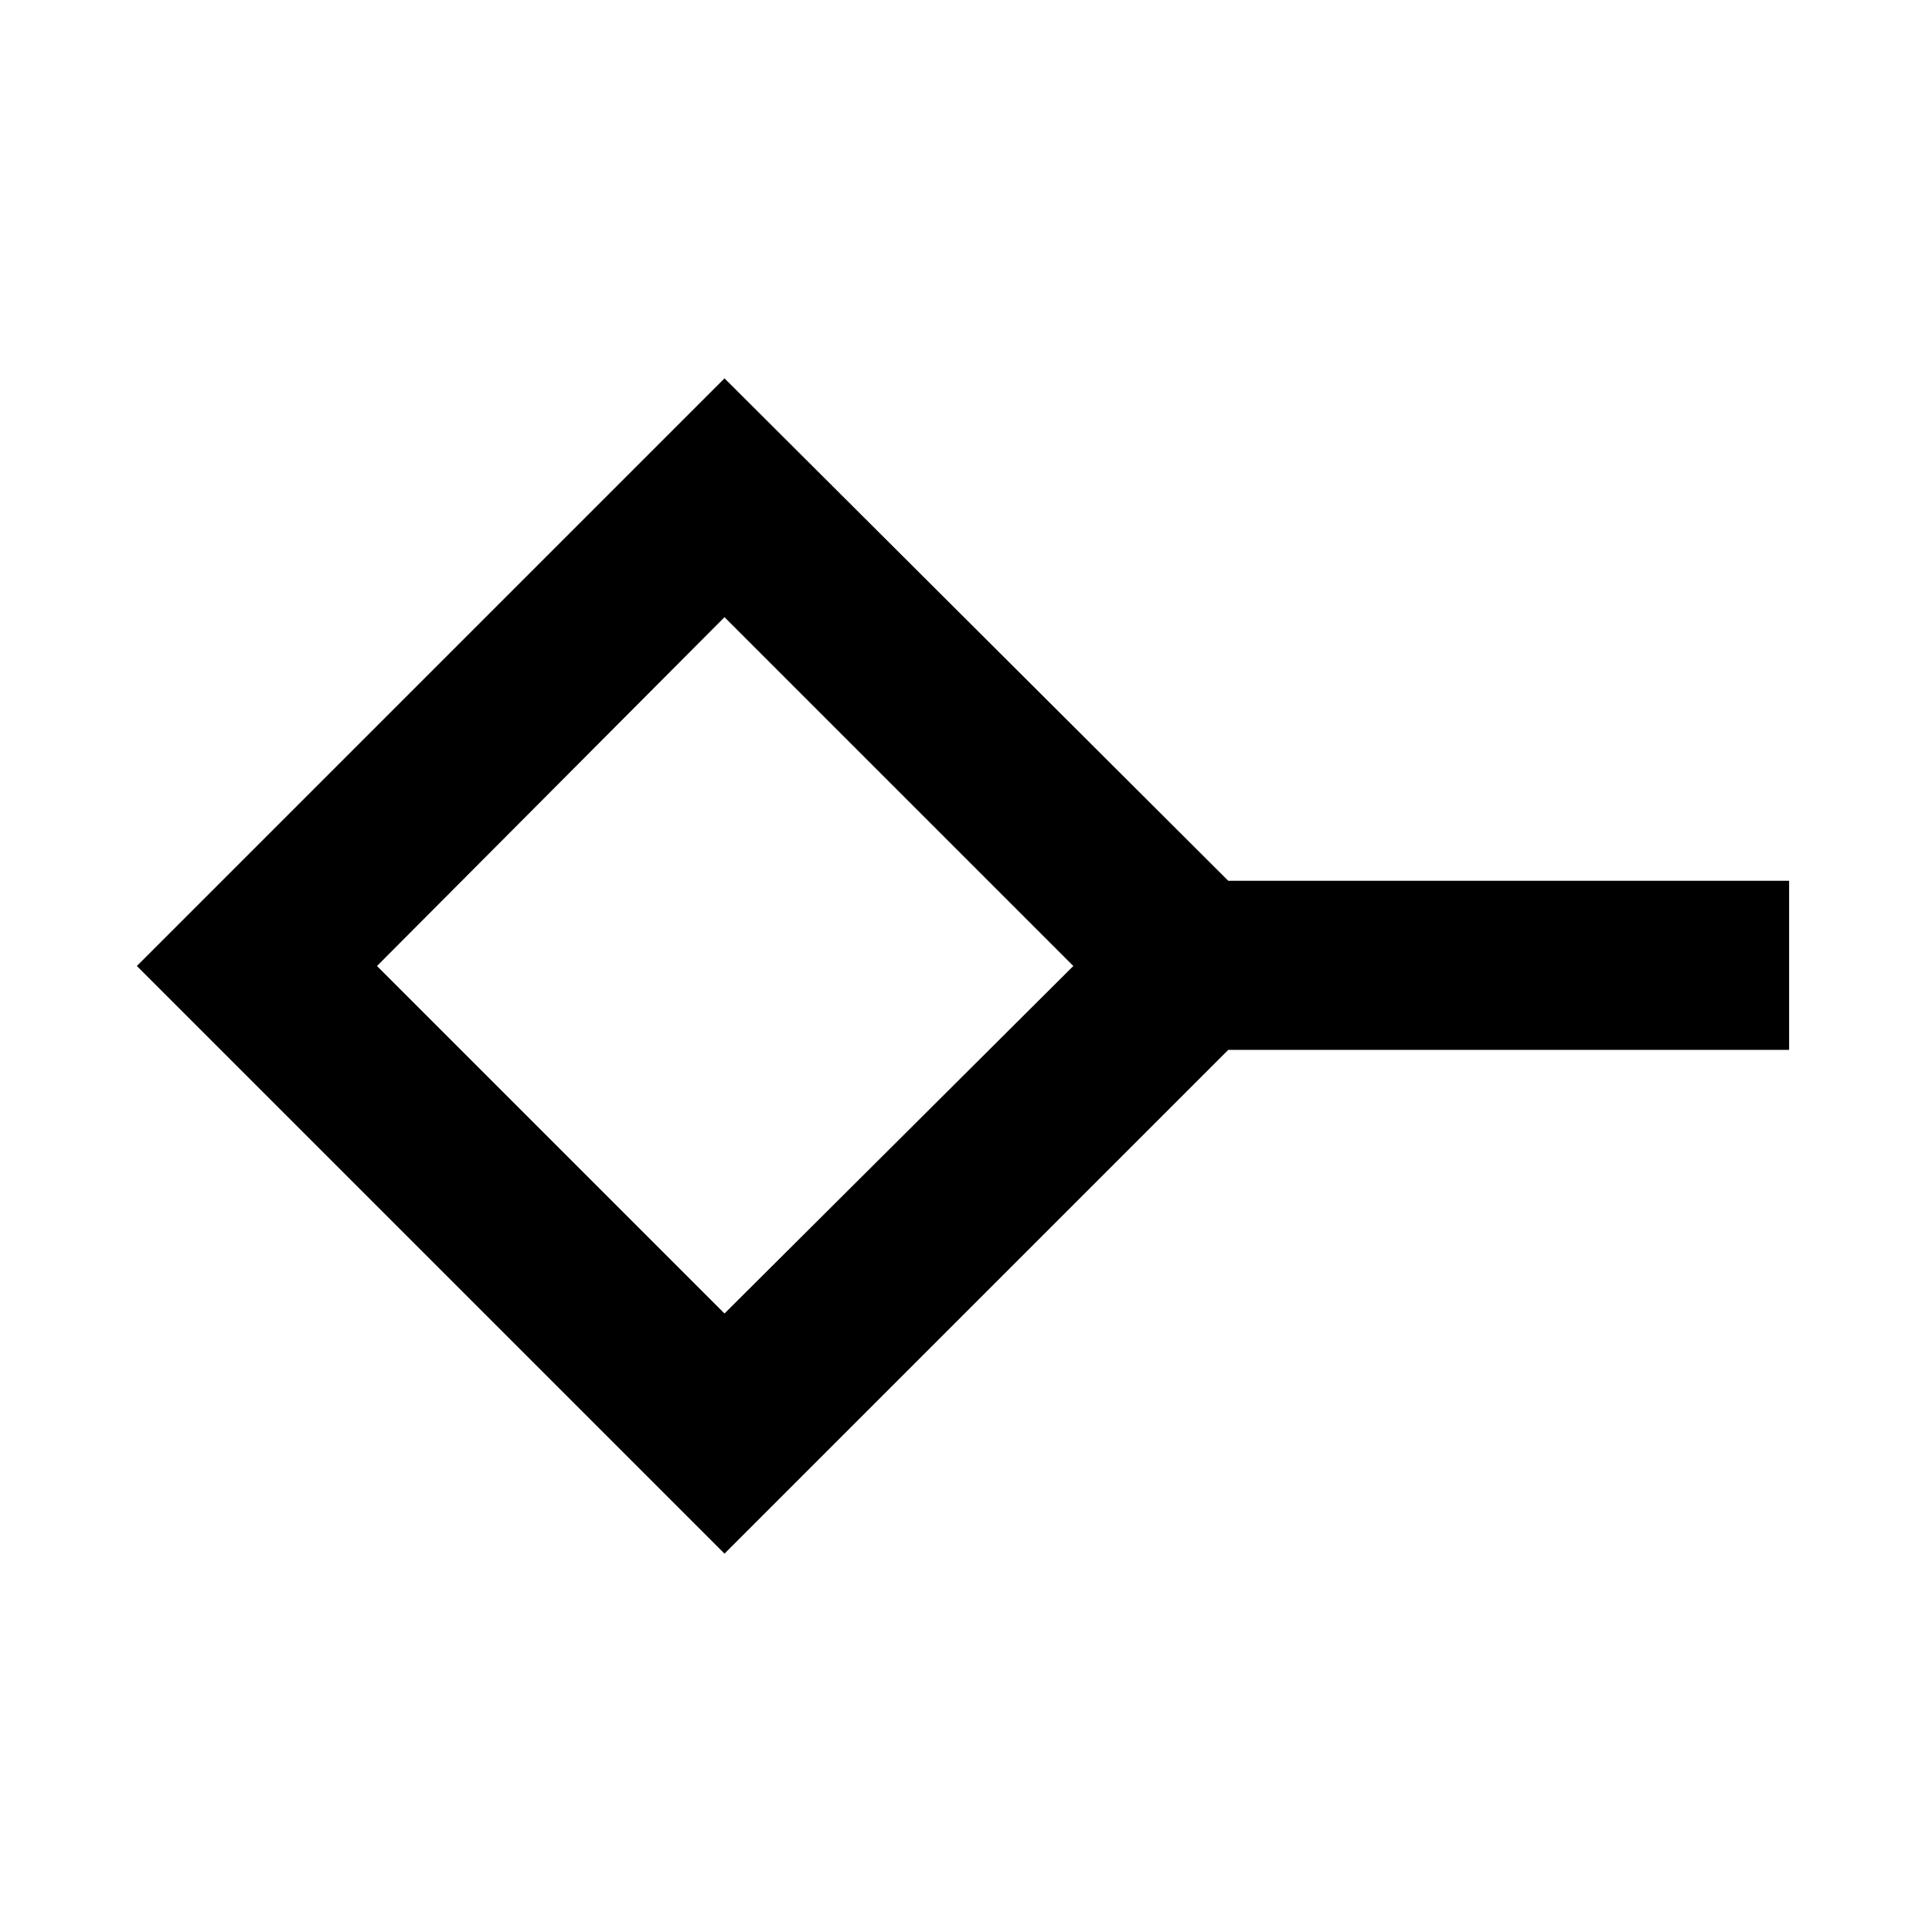 <svg xmlns="http://www.w3.org/2000/svg" height="40" viewBox="0 -960 960 960" width="40"><path d="M360-307.33 533.33-480 360-653.33 187.33-480 360-307.33ZM360-188 68-480l292-292 250.33 249.67H889v84H610.33L360-188Zm0-292Z"/></svg>